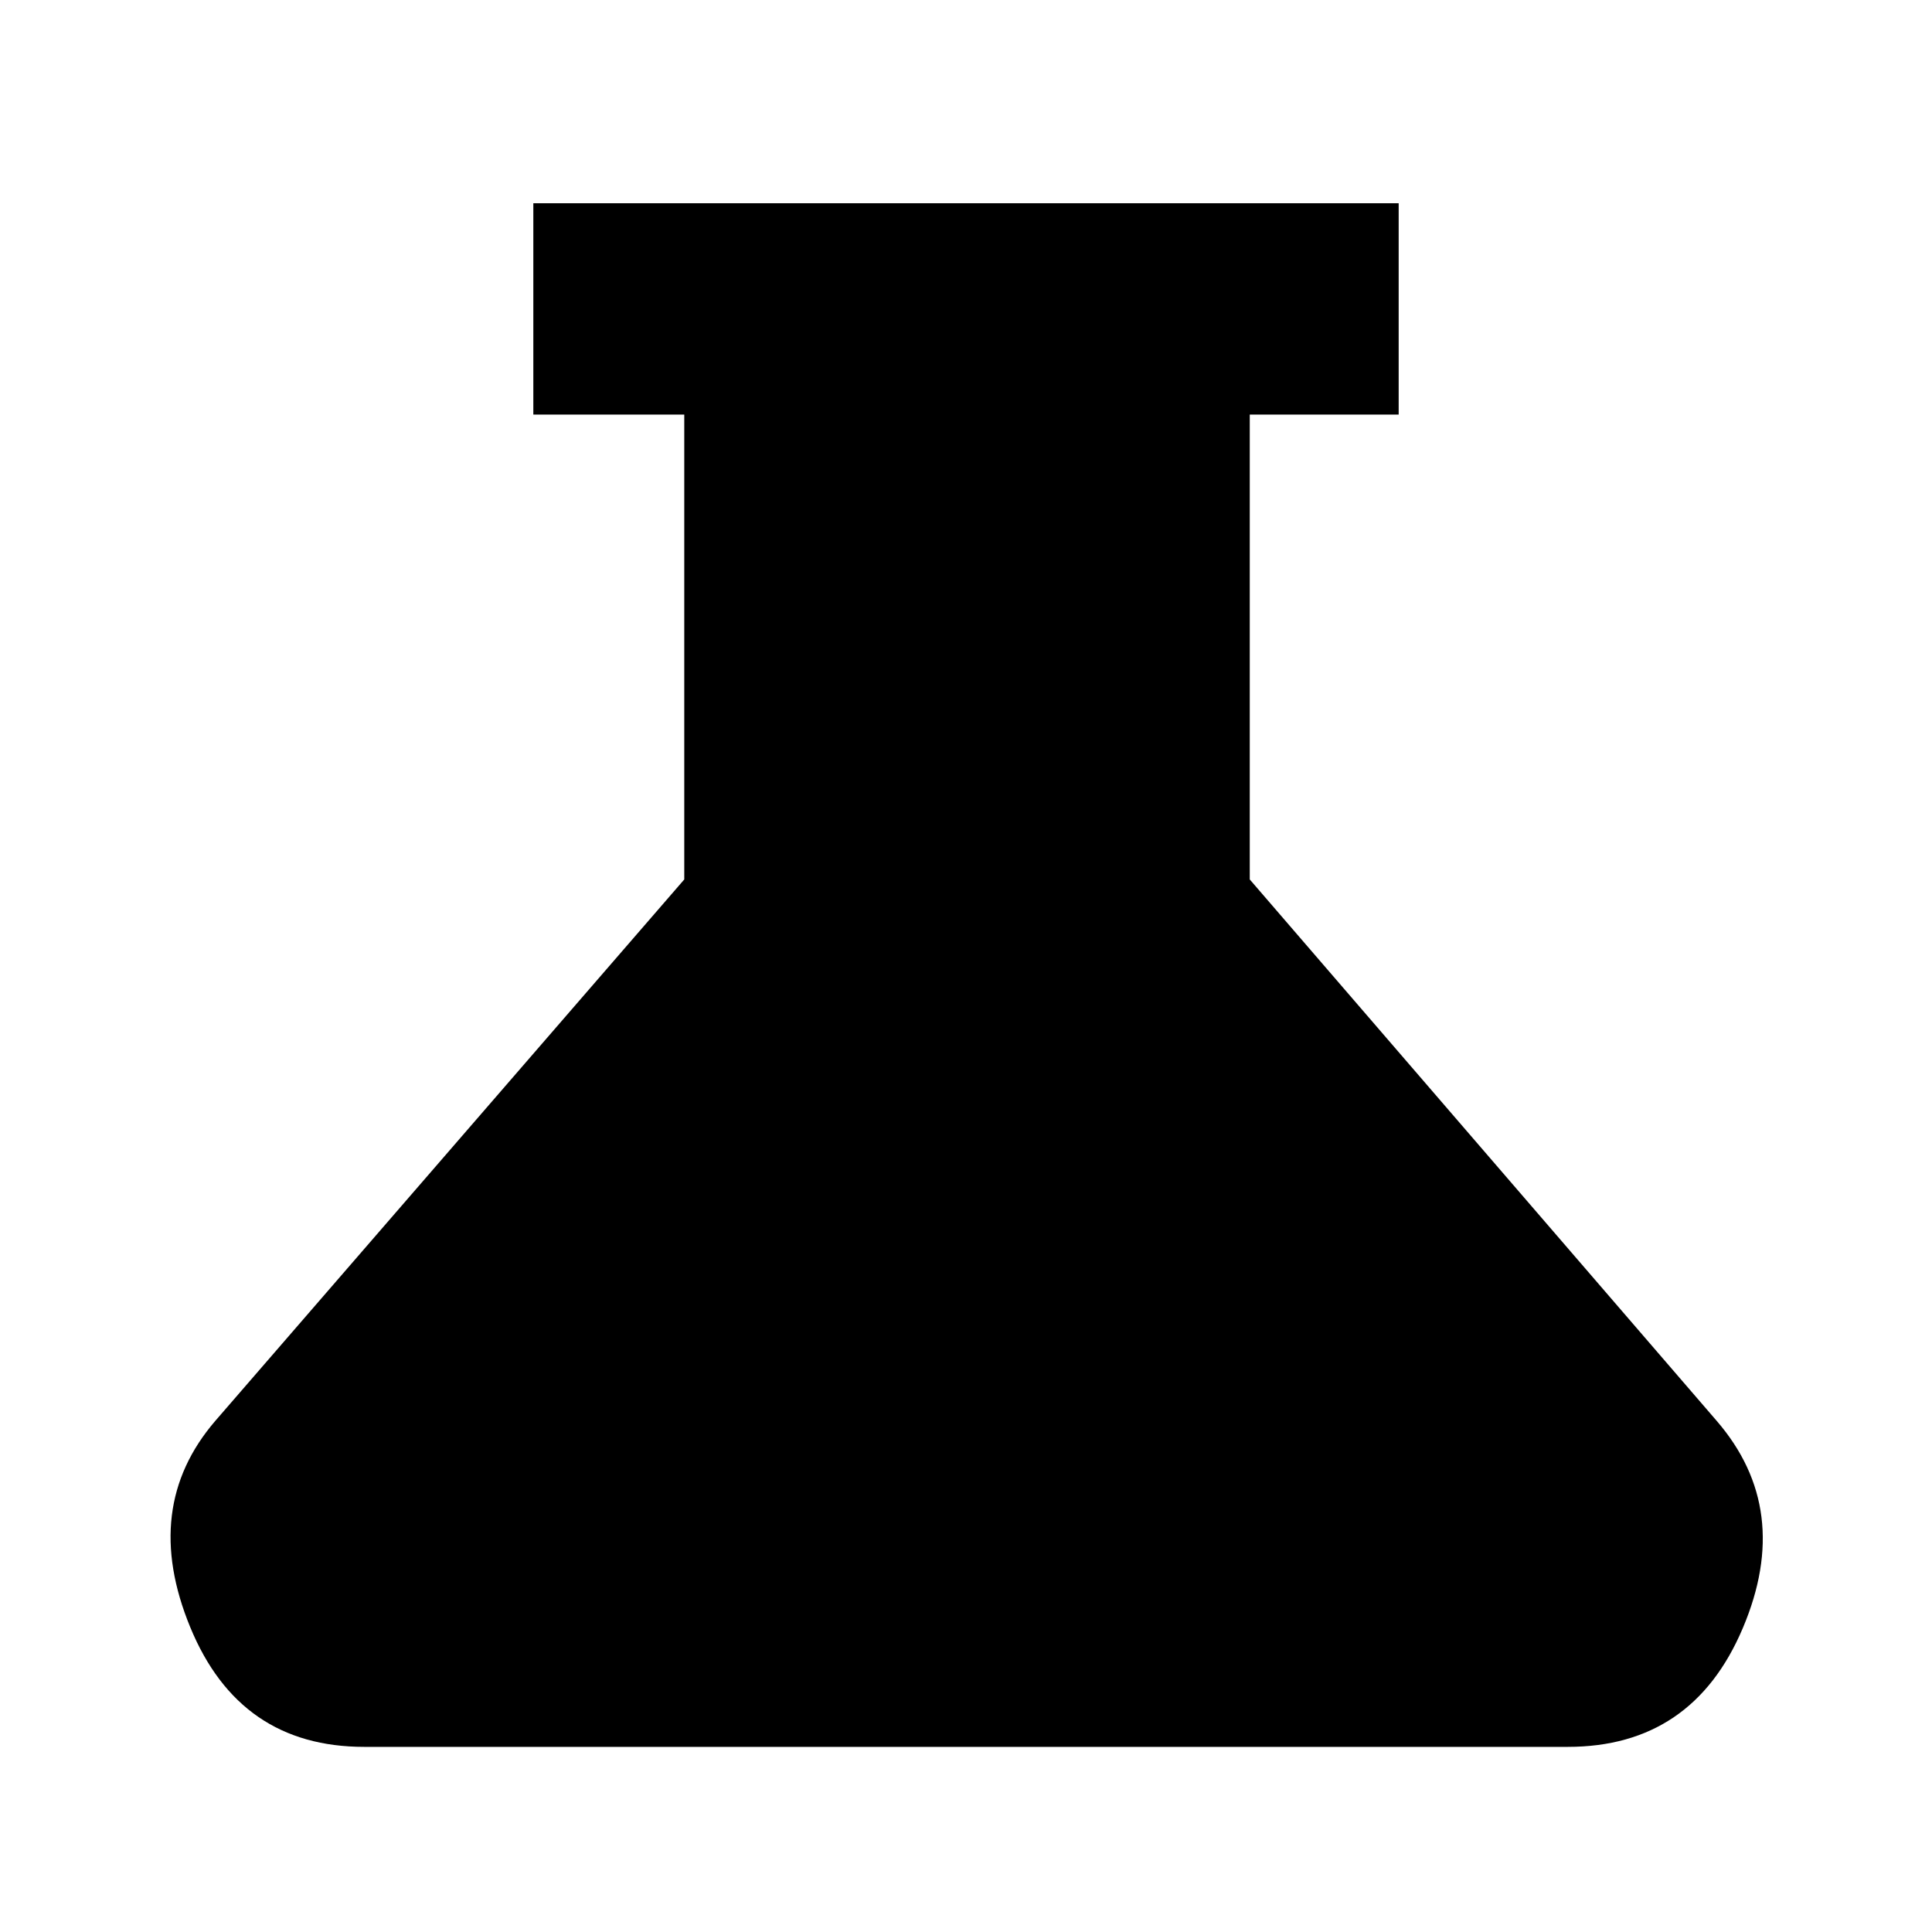 <svg xmlns="http://www.w3.org/2000/svg" height="40" width="40"><path d="M7.542 36.167Q4.958 36.167 3.938 33.688Q2.917 31.208 4.458 29.417L14.167 18.208V8.583H11.042V4.208H28.958V8.583H25.875V18.208L35.542 29.417Q37.125 31.25 36.083 33.708Q35.042 36.167 32.458 36.167Z"/></svg>